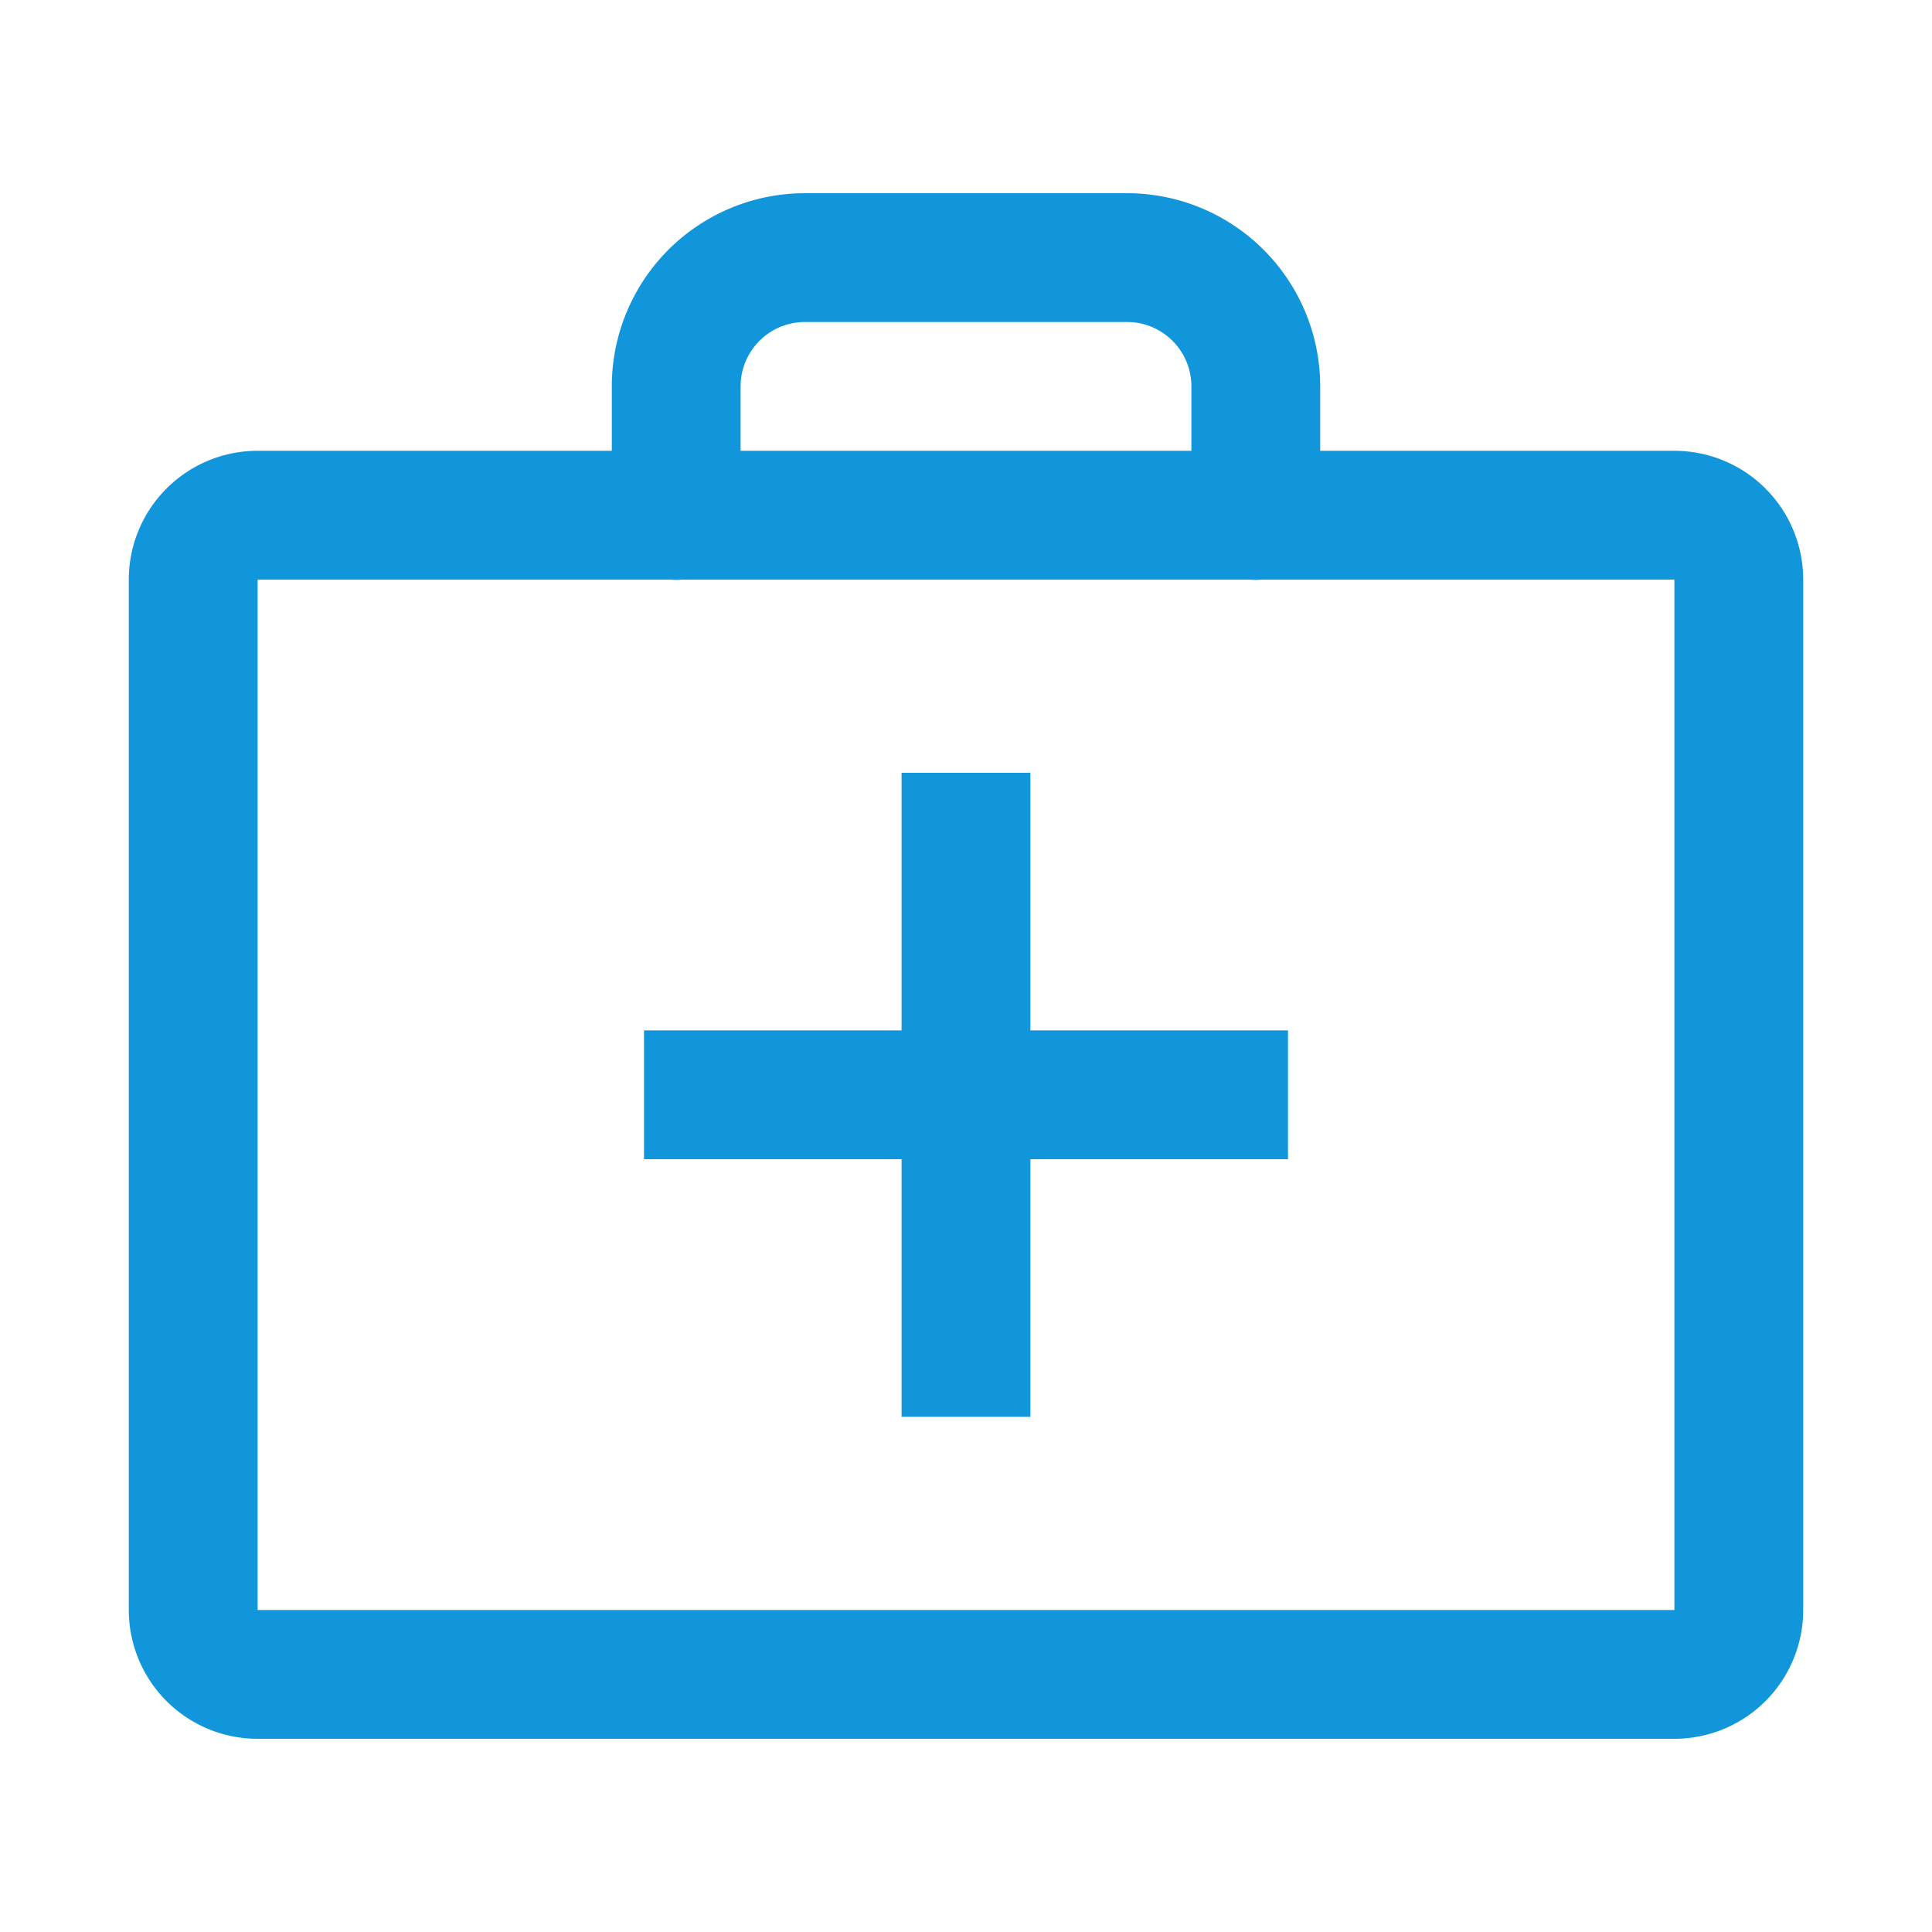 <?xml version="1.0" standalone="no"?><!DOCTYPE svg PUBLIC "-//W3C//DTD SVG 1.1//EN" "http://www.w3.org/Graphics/SVG/1.1/DTD/svg11.dtd"><svg t="1647260846042" class="icon" viewBox="0 0 1024 1024" version="1.1" xmlns="http://www.w3.org/2000/svg" p-id="3162" xmlns:xlink="http://www.w3.org/1999/xlink" width="200" height="200"><defs><style type="text/css"></style></defs><path d="M597.333 102.4a102.4 102.4 0 0 1 102.332 98.56L699.733 204.8v68.267a34.133 34.133 0 0 1-68.181 2.56L631.467 273.067v-68.267a34.133 34.133 0 0 0-31.573-34.048L597.333 170.667H426.667a34.133 34.133 0 0 0-34.048 31.573L392.533 204.8v68.267a34.133 34.133 0 0 1-68.181 2.56L324.267 273.067v-68.267a102.4 102.4 0 0 1 98.56-102.332L426.667 102.4h170.667z" fill="#1296db" p-id="3163"></path><path d="M887.467 238.933H136.533a68.267 68.267 0 0 0-68.267 68.267v546.133a68.267 68.267 0 0 0 68.267 68.267h750.933a68.267 68.267 0 0 0 68.267-68.267V307.2a68.267 68.267 0 0 0-68.267-68.267zM136.533 307.2h750.933v546.133H136.533V307.2z" fill="#1296db" p-id="3164"></path><path d="M546.133 409.6v136.533h136.533v68.267h-136.533v136.533h-68.267v-136.533h-136.533v-68.267h136.533v-136.533h68.267z" fill="#1296db" p-id="3165"></path></svg>